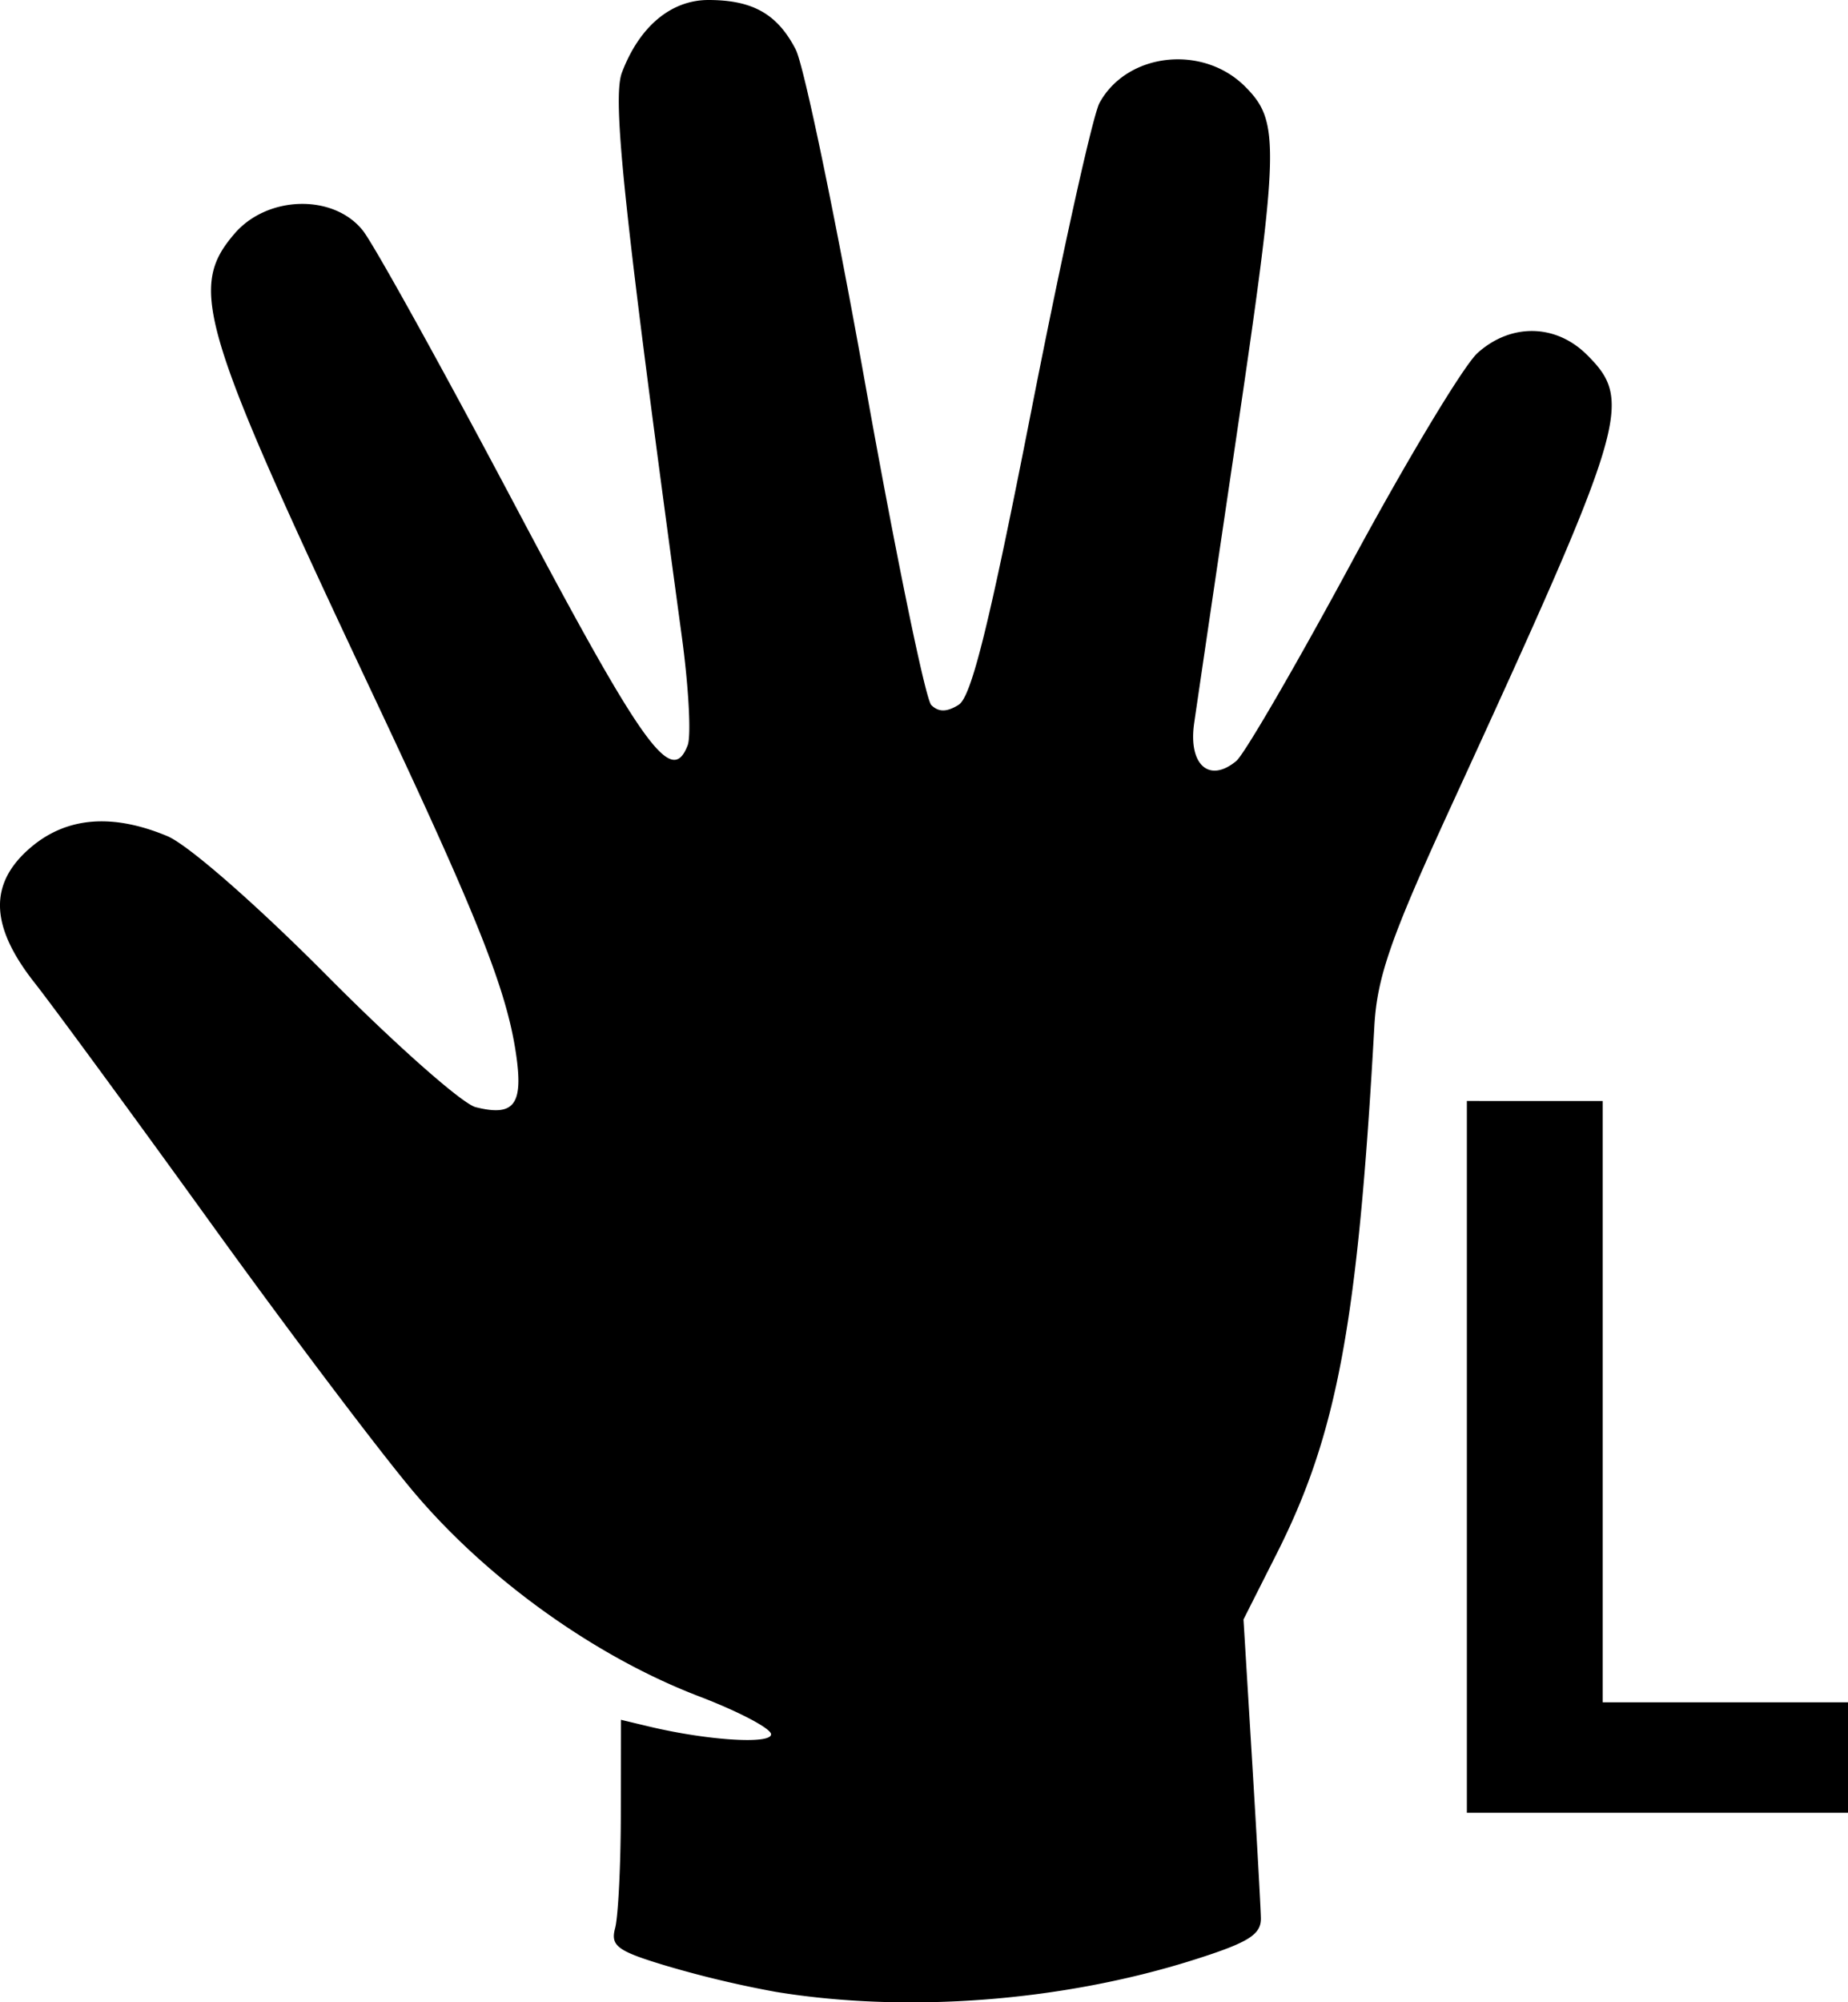 <svg xmlns="http://www.w3.org/2000/svg" xml:space="preserve" width="184.668" height="199.991" viewBox="0 0 48.86 52.914"><path d="M18.73 0c-.989 0-1.826.702-2.286 1.916-.263.694.05 3.638 1.584 14.914.18 1.325.25 2.614.154 2.864-.425 1.106-1.165.078-4.561-6.332-1.927-3.639-3.74-6.91-4.028-7.27-.773-.972-2.52-.93-3.39.08C4.967 7.61 5.272 8.62 9.877 18.39c2.737 5.805 3.51 7.746 3.763 9.438.205 1.359-.04 1.689-1.064 1.43-.351-.087-2.114-1.645-3.917-3.461-1.884-1.898-3.685-3.471-4.234-3.701-1.446-.604-2.653-.508-3.597.286-1.132.954-1.105 2.08.09 3.594.496.63 2.578 3.467 4.625 6.304 2.046 2.838 4.468 6.047 5.382 7.132 1.95 2.317 4.81 4.366 7.557 5.416 1.047.4 1.905.85 1.905 1.003 0 .272-1.682.164-3.242-.209l-.727-.174-.004 2.478c0 1.363-.07 2.725-.15 3.026-.128.476.056.609 1.393 1.009a28 28 0 0 0 2.861.678h.001c3.468.567 7.568.252 11.045-.848 1.453-.46 1.783-.667 1.773-1.108-.007-.3-.113-2.196-.236-4.215l-.224-3.672.885-1.752c1.595-3.162 2.139-6.103 2.575-13.924.073-1.305.434-2.339 2.032-5.82 4.657-10.143 4.823-10.69 3.593-11.92-.825-.823-2.011-.846-2.895-.053-.365.328-1.863 2.815-3.328 5.528s-2.838 5.078-3.052 5.255c-.718.596-1.272.099-1.114-.998.078-.542.57-3.878 1.093-7.412 1.164-7.873 1.18-8.486.252-9.414-1.12-1.12-3.12-.896-3.847.433-.178.324-.986 3.971-1.798 8.105-1.112 5.662-1.587 7.586-1.925 7.8-.312.197-.533.199-.726.007-.152-.153-.933-3.942-1.734-8.42-.8-4.48-1.634-8.486-1.85-8.904C20.554.37 19.9 0 18.73 0m20.053 29.095v18.81H48.86v-2.919h-6.485v-15.89Z"/></svg>